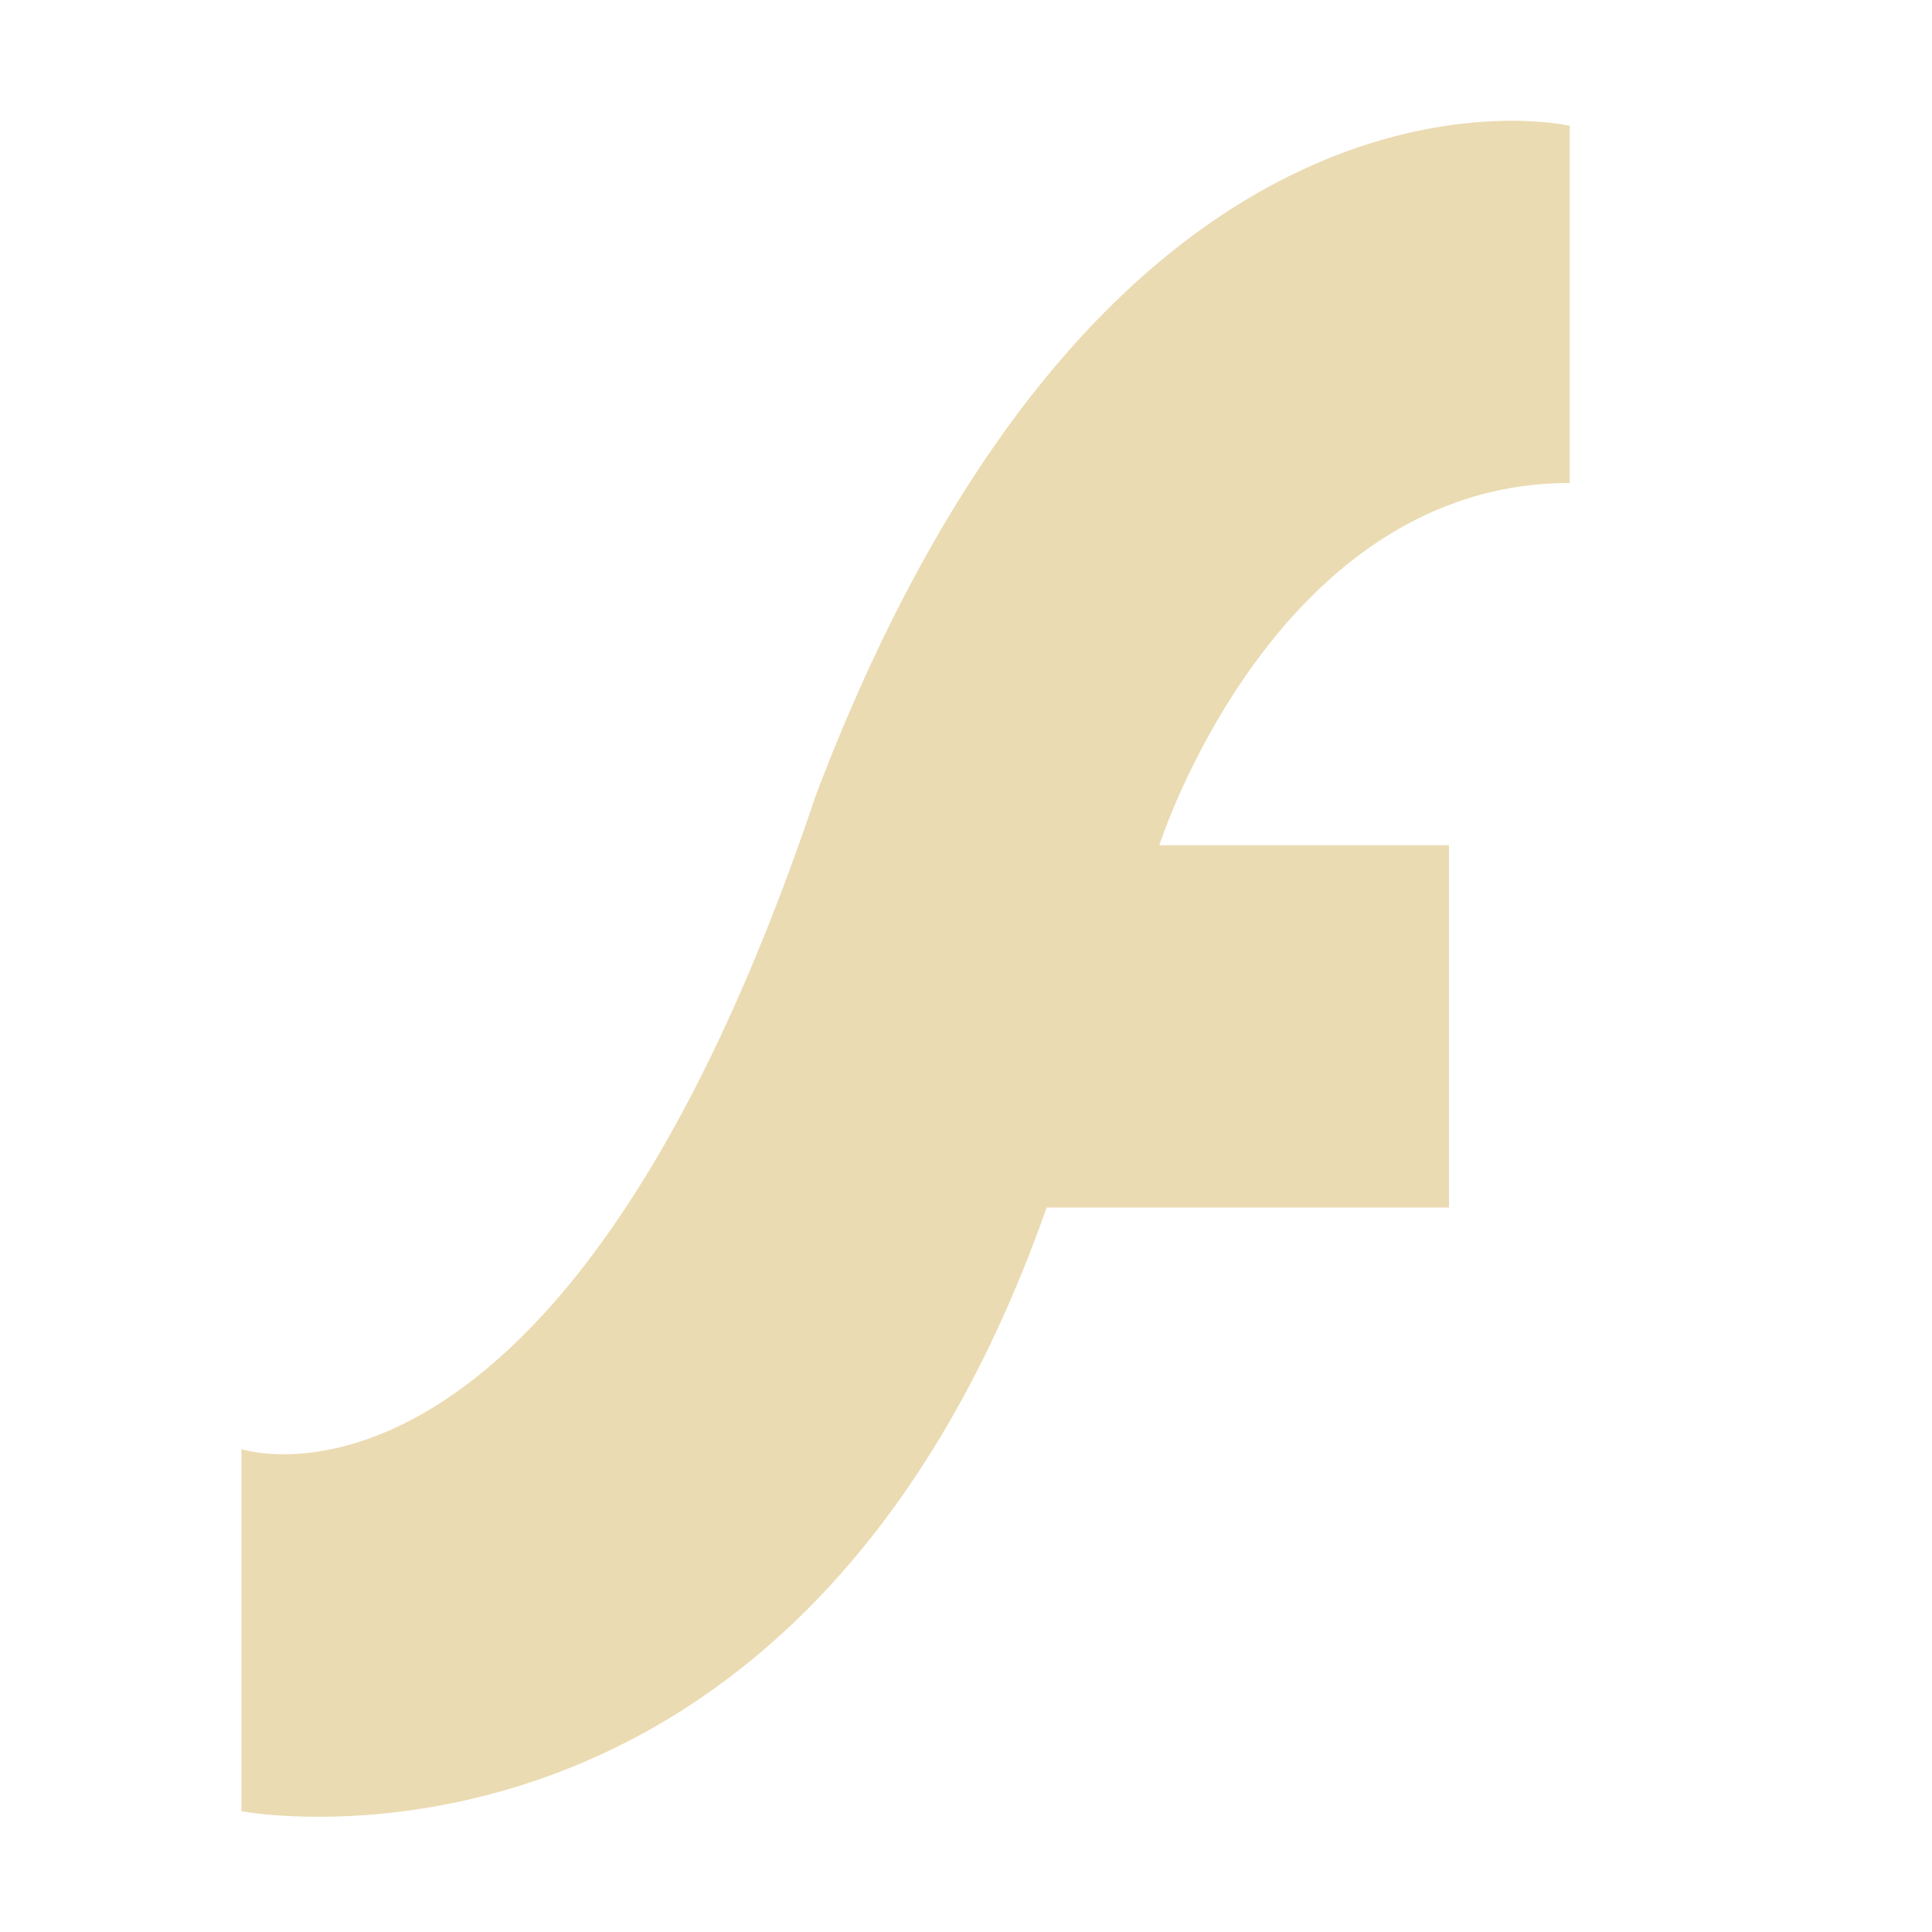 <svg width="16" height="16" version="1.1" xmlns="http://www.w3.org/2000/svg">
  <defs>
    <style type="text/css">.ColorScheme-Text { color:#ebdbb2; } .ColorScheme-Highlight { color:#458588; }</style>
  </defs>
  <path class="ColorScheme-Text" d="m2 12v3s4.601 0.873 6.668-5h3.332v-3h-2.399s0.956-3 3.399-3l-1.4e-5 -2.958s-3.802-0.889-6.244 5.545c-2.113 6.301-4.756 5.414-4.756 5.414z" fill="currentColor"/>
</svg>
